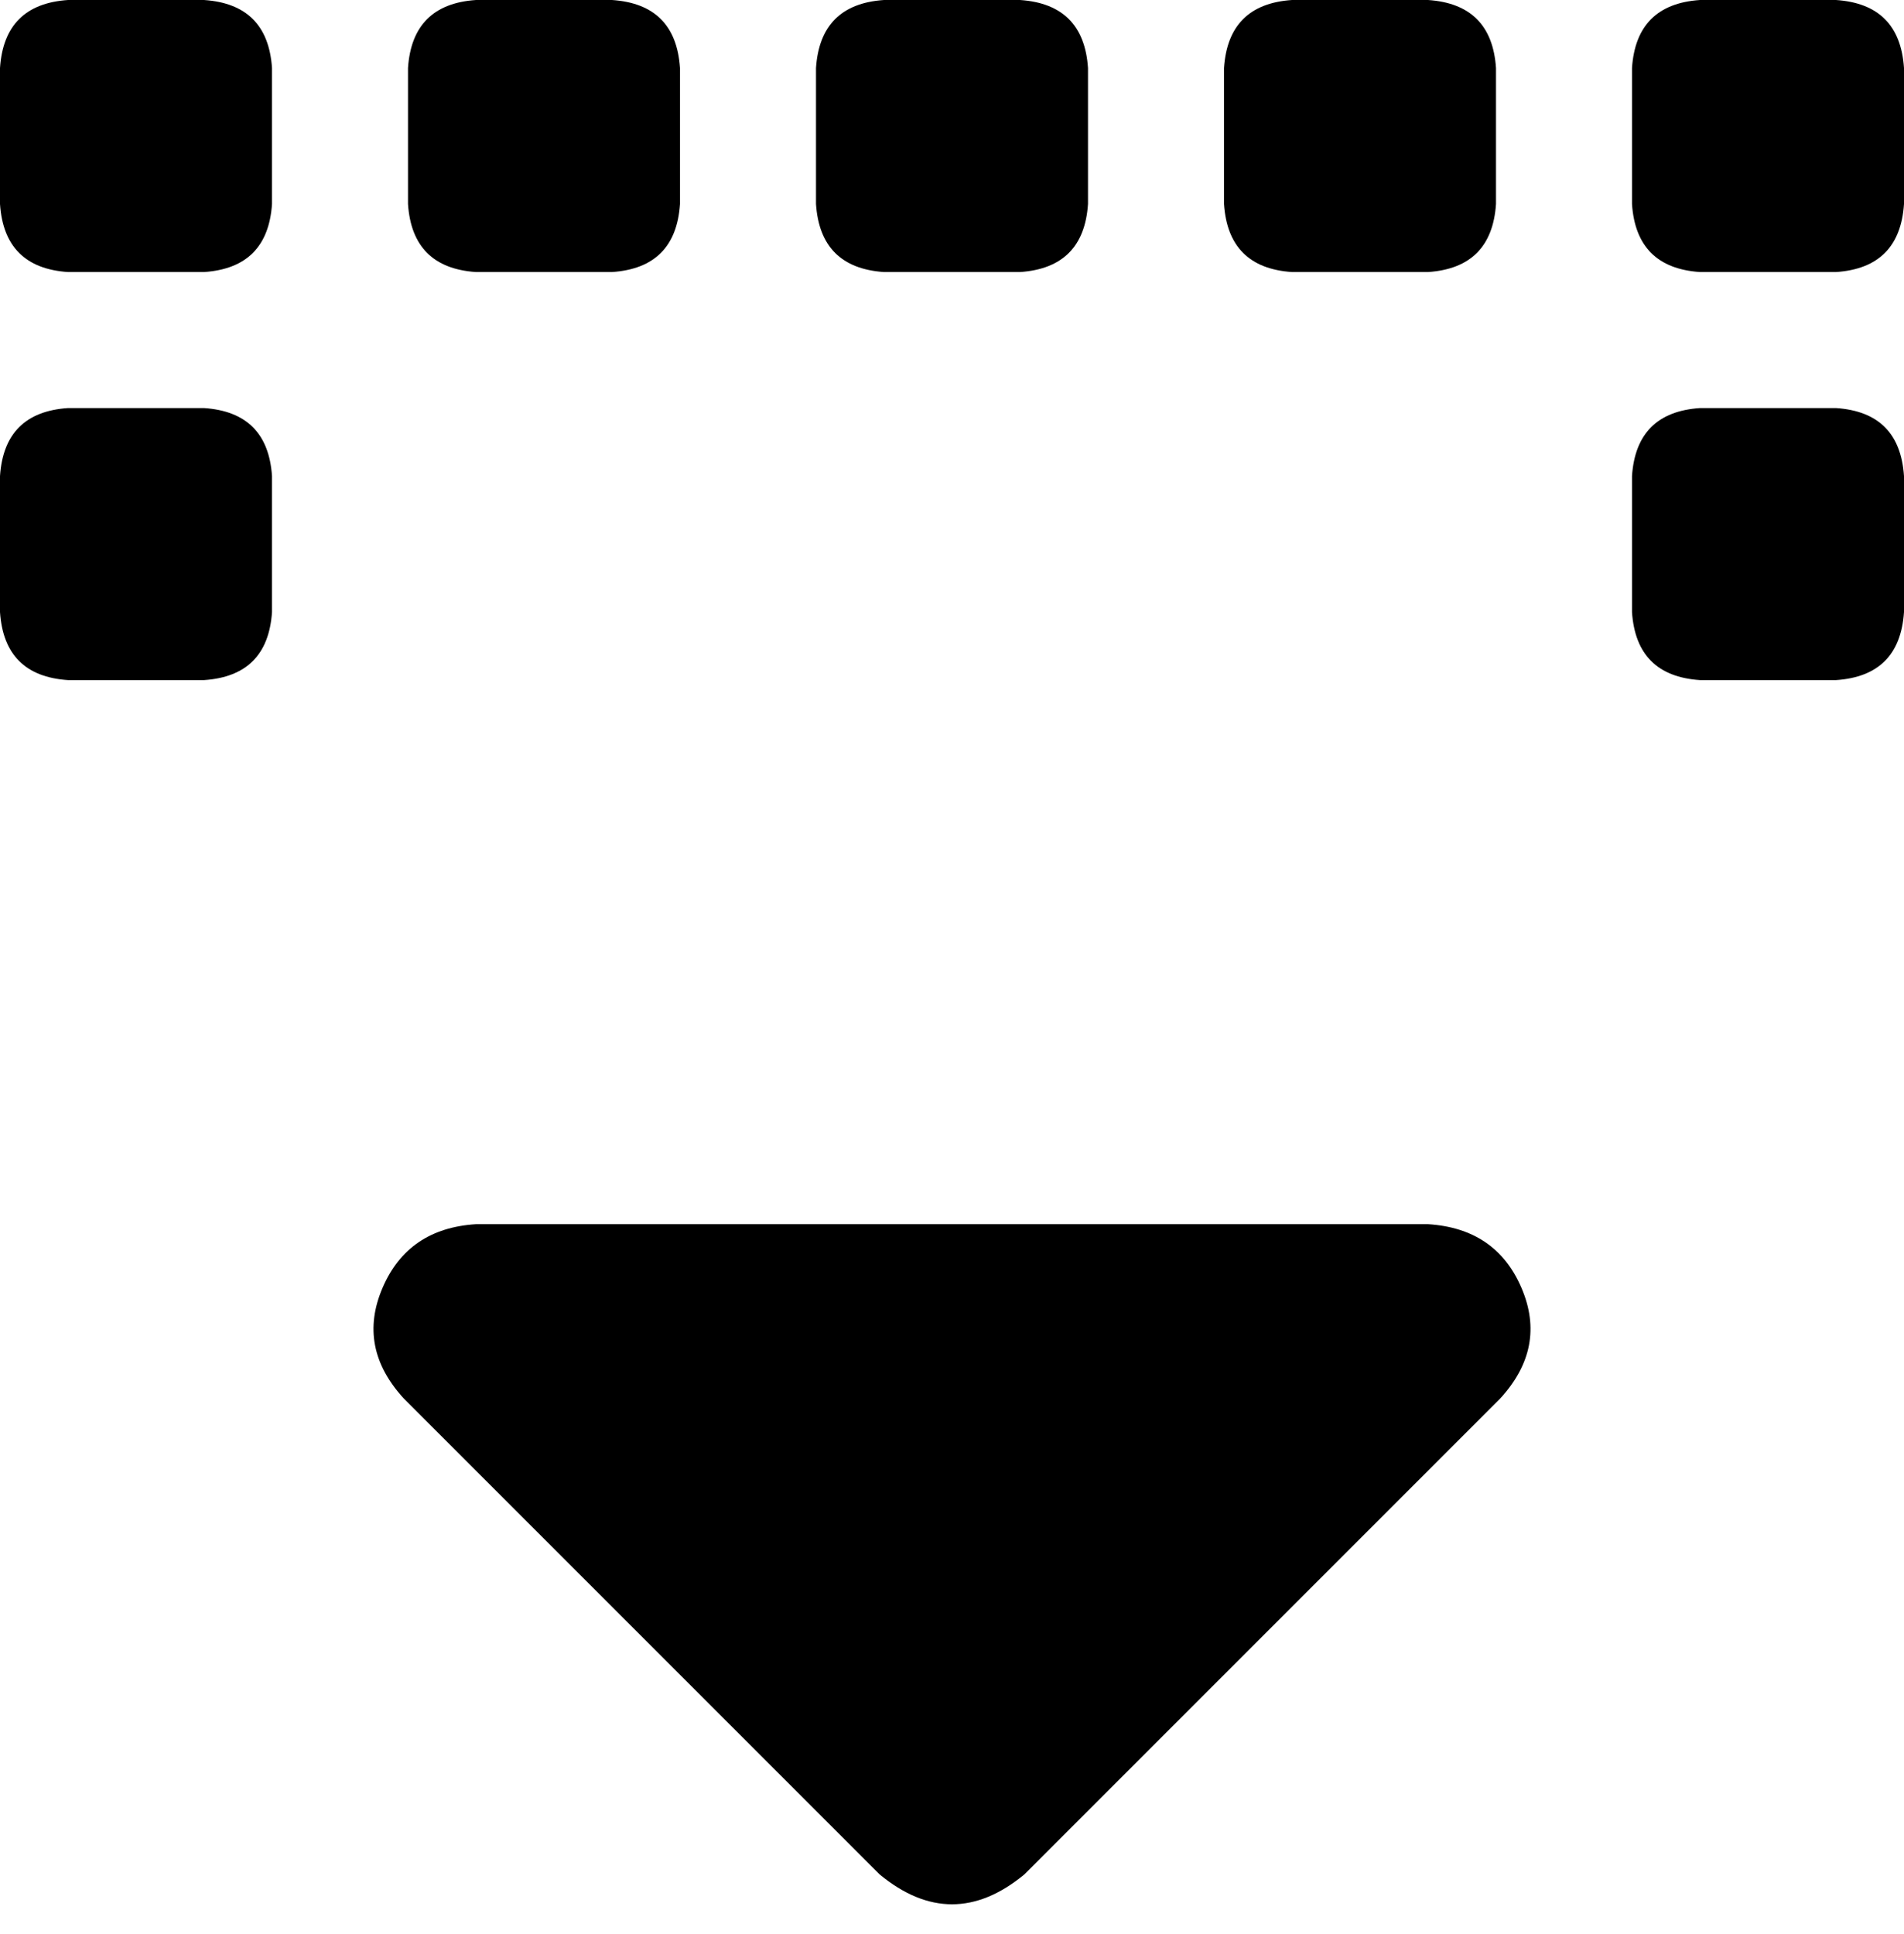 <svg xmlns="http://www.w3.org/2000/svg" viewBox="0 0 448 455">
    <path d="M 16 0 L 48 0 Q 63 1 64 16 L 64 48 Q 63 63 48 64 L 16 64 Q 1 63 0 48 L 0 16 Q 1 1 16 0 L 16 0 Z M 90 303 Q 96 289 112 288 L 336 288 Q 352 289 358 303 Q 364 317 353 329 L 241 441 Q 224 455 207 441 L 95 329 Q 84 317 90 303 L 90 303 Z M 0 112 Q 1 97 16 96 L 48 96 Q 63 97 64 112 L 64 144 Q 63 159 48 160 L 16 160 Q 1 159 0 144 L 0 112 L 0 112 Z M 400 96 L 432 96 Q 447 97 448 112 L 448 144 Q 447 159 432 160 L 400 160 Q 385 159 384 144 L 384 112 Q 385 97 400 96 L 400 96 Z M 96 16 Q 97 1 112 0 L 144 0 Q 159 1 160 16 L 160 48 Q 159 63 144 64 L 112 64 Q 97 63 96 48 L 96 16 L 96 16 Z M 208 0 L 240 0 Q 255 1 256 16 L 256 48 Q 255 63 240 64 L 208 64 Q 193 63 192 48 L 192 16 Q 193 1 208 0 L 208 0 Z M 288 16 Q 289 1 304 0 L 336 0 Q 351 1 352 16 L 352 48 Q 351 63 336 64 L 304 64 Q 289 63 288 48 L 288 16 L 288 16 Z M 400 0 L 432 0 Q 447 1 448 16 L 448 48 Q 447 63 432 64 L 400 64 Q 385 63 384 48 L 384 16 Q 385 1 400 0 L 400 0 Z"/>
</svg>
